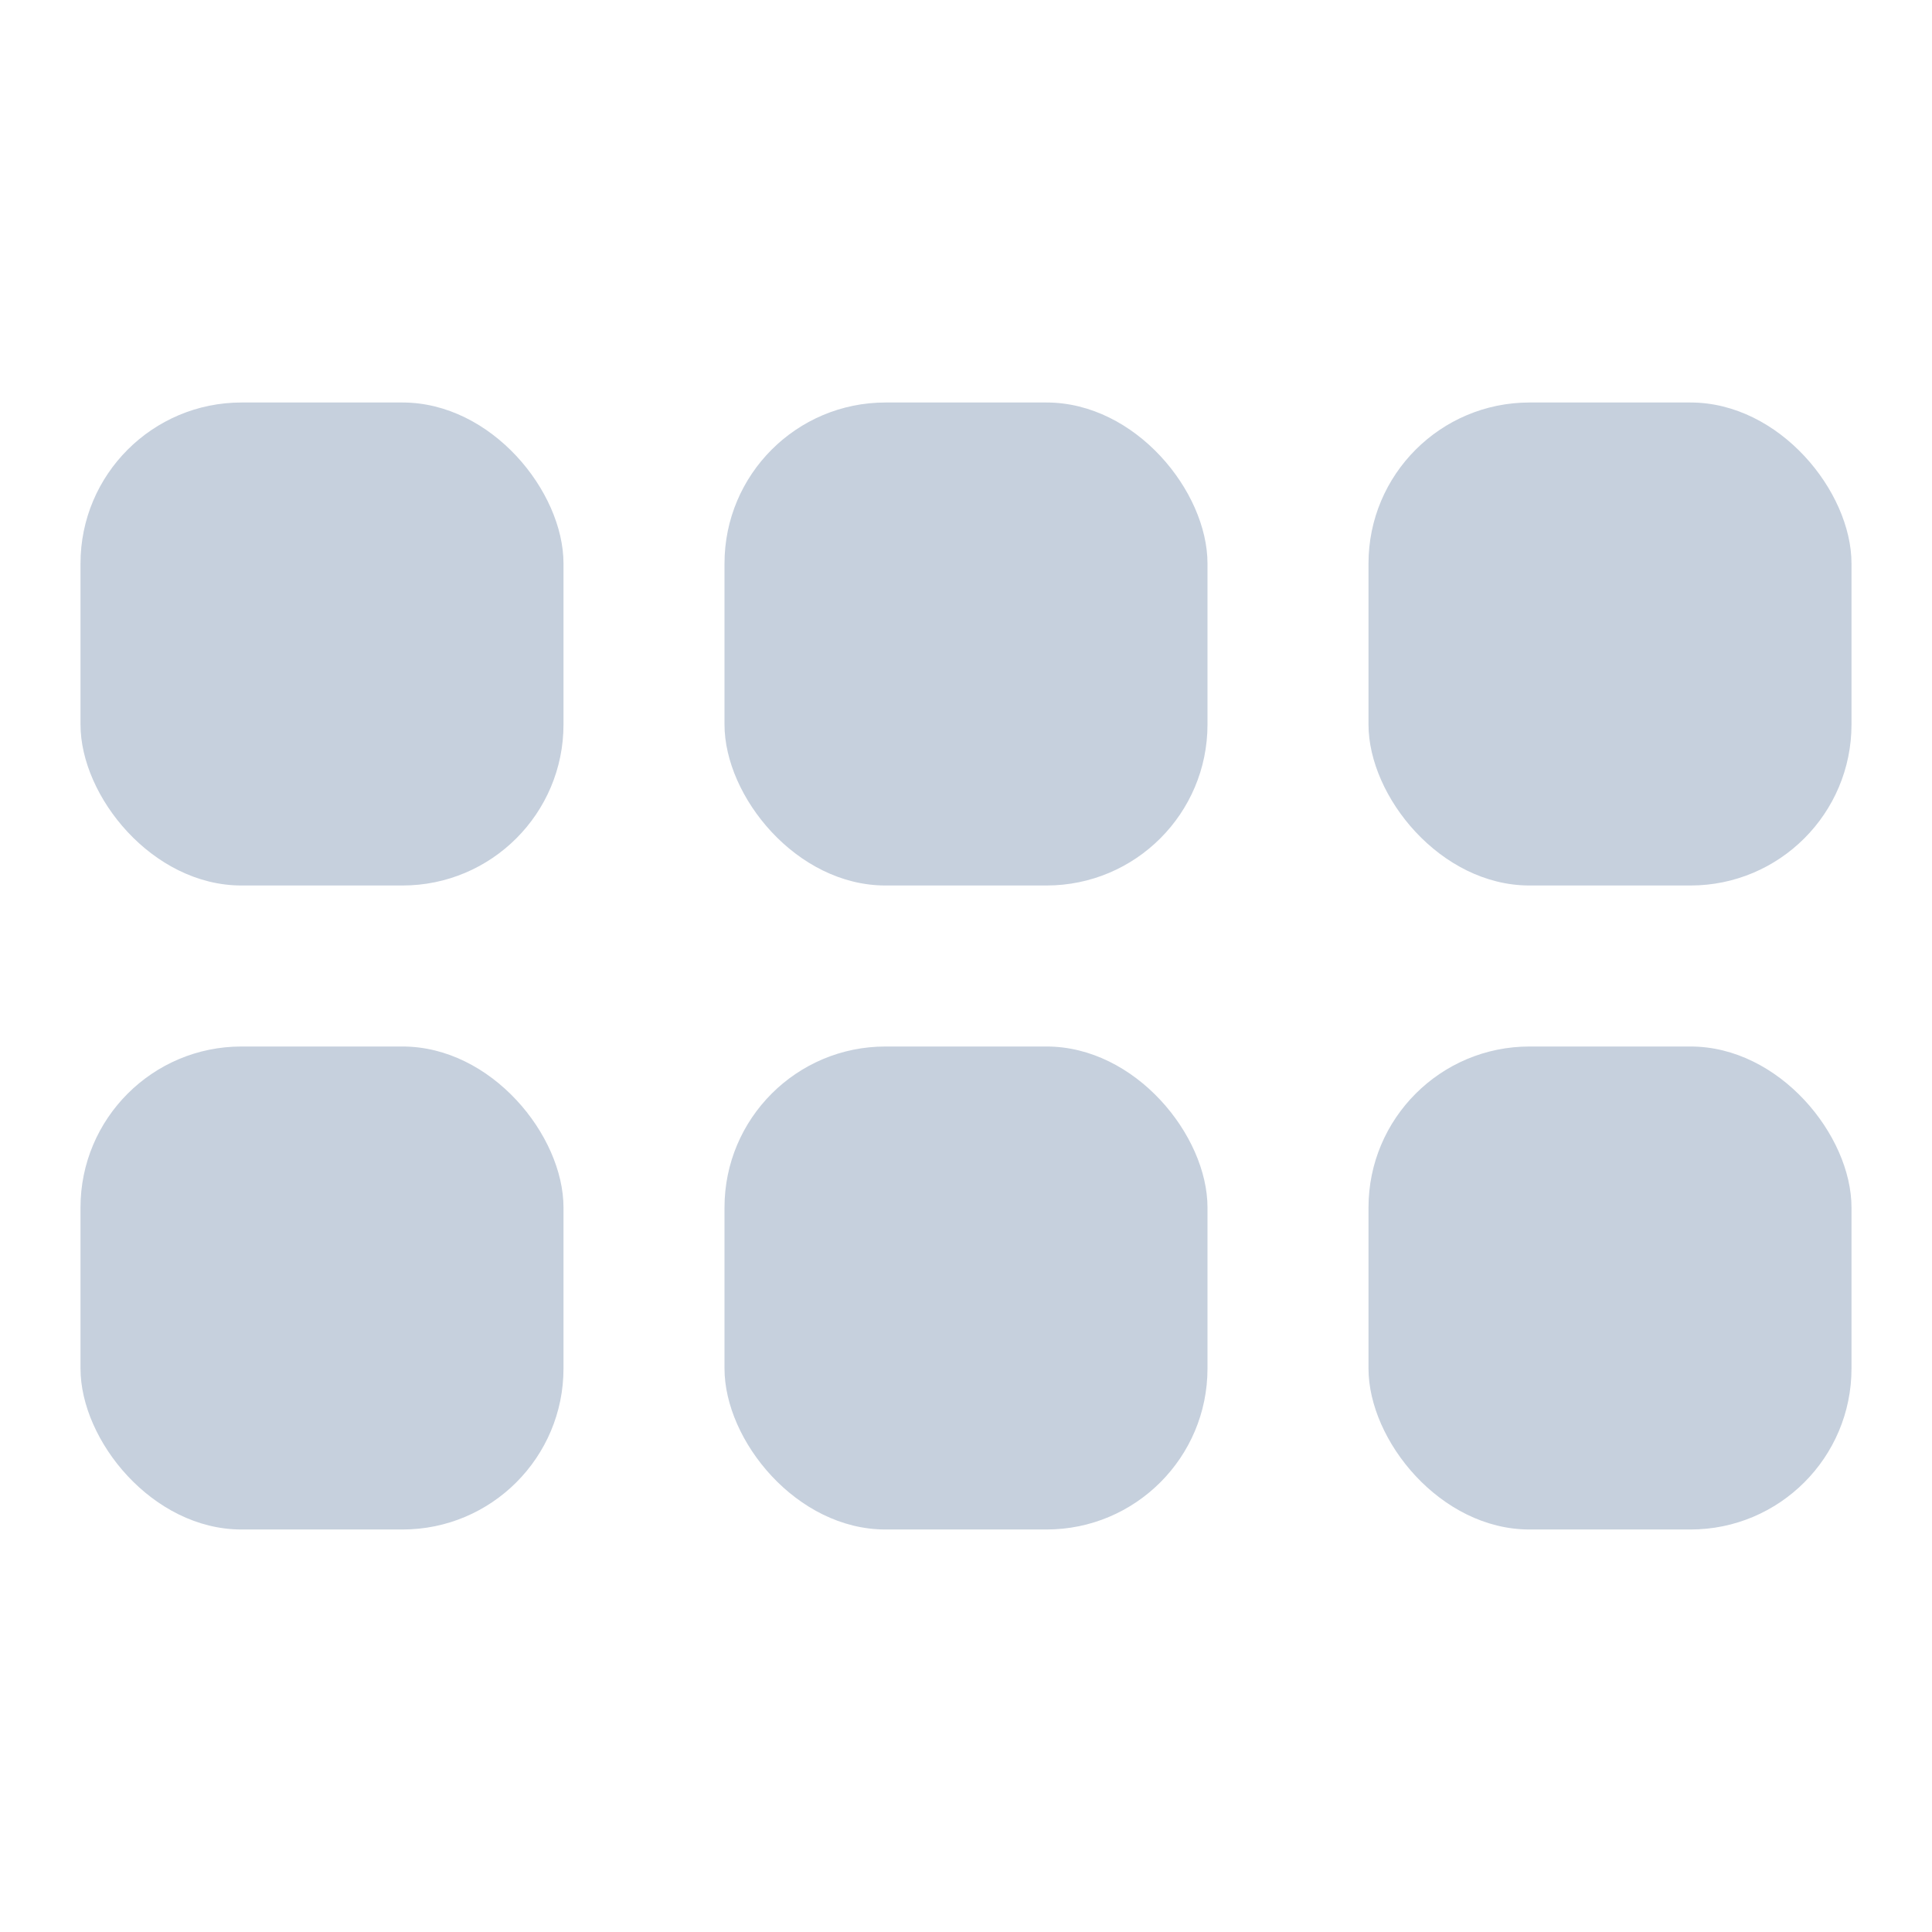 <svg width='24' height='24' viewBox='0 0 24 24' fill='none' xmlns='http://www.w3.org/2000/svg'>
		<rect x='1' y='5' width='6' height='6' rx='2' fill='#C6D0DD' />
		<rect x='9' y='5' width='6' height='6' rx='2' fill='#C6D0DD' />
		<rect x='17' y='5' width='6' height='6' rx='2' fill='#C6D0DD' />
		<rect x='1' y='13' width='6' height='6' rx='2' fill='#C6D0DD' />
		<rect x='9' y='13' width='6' height='6' rx='2' fill='#C6D0DD' />
		<rect x='17' y='13' width='6' height='6' rx='2' fill='#C6D0DD' />
</svg>